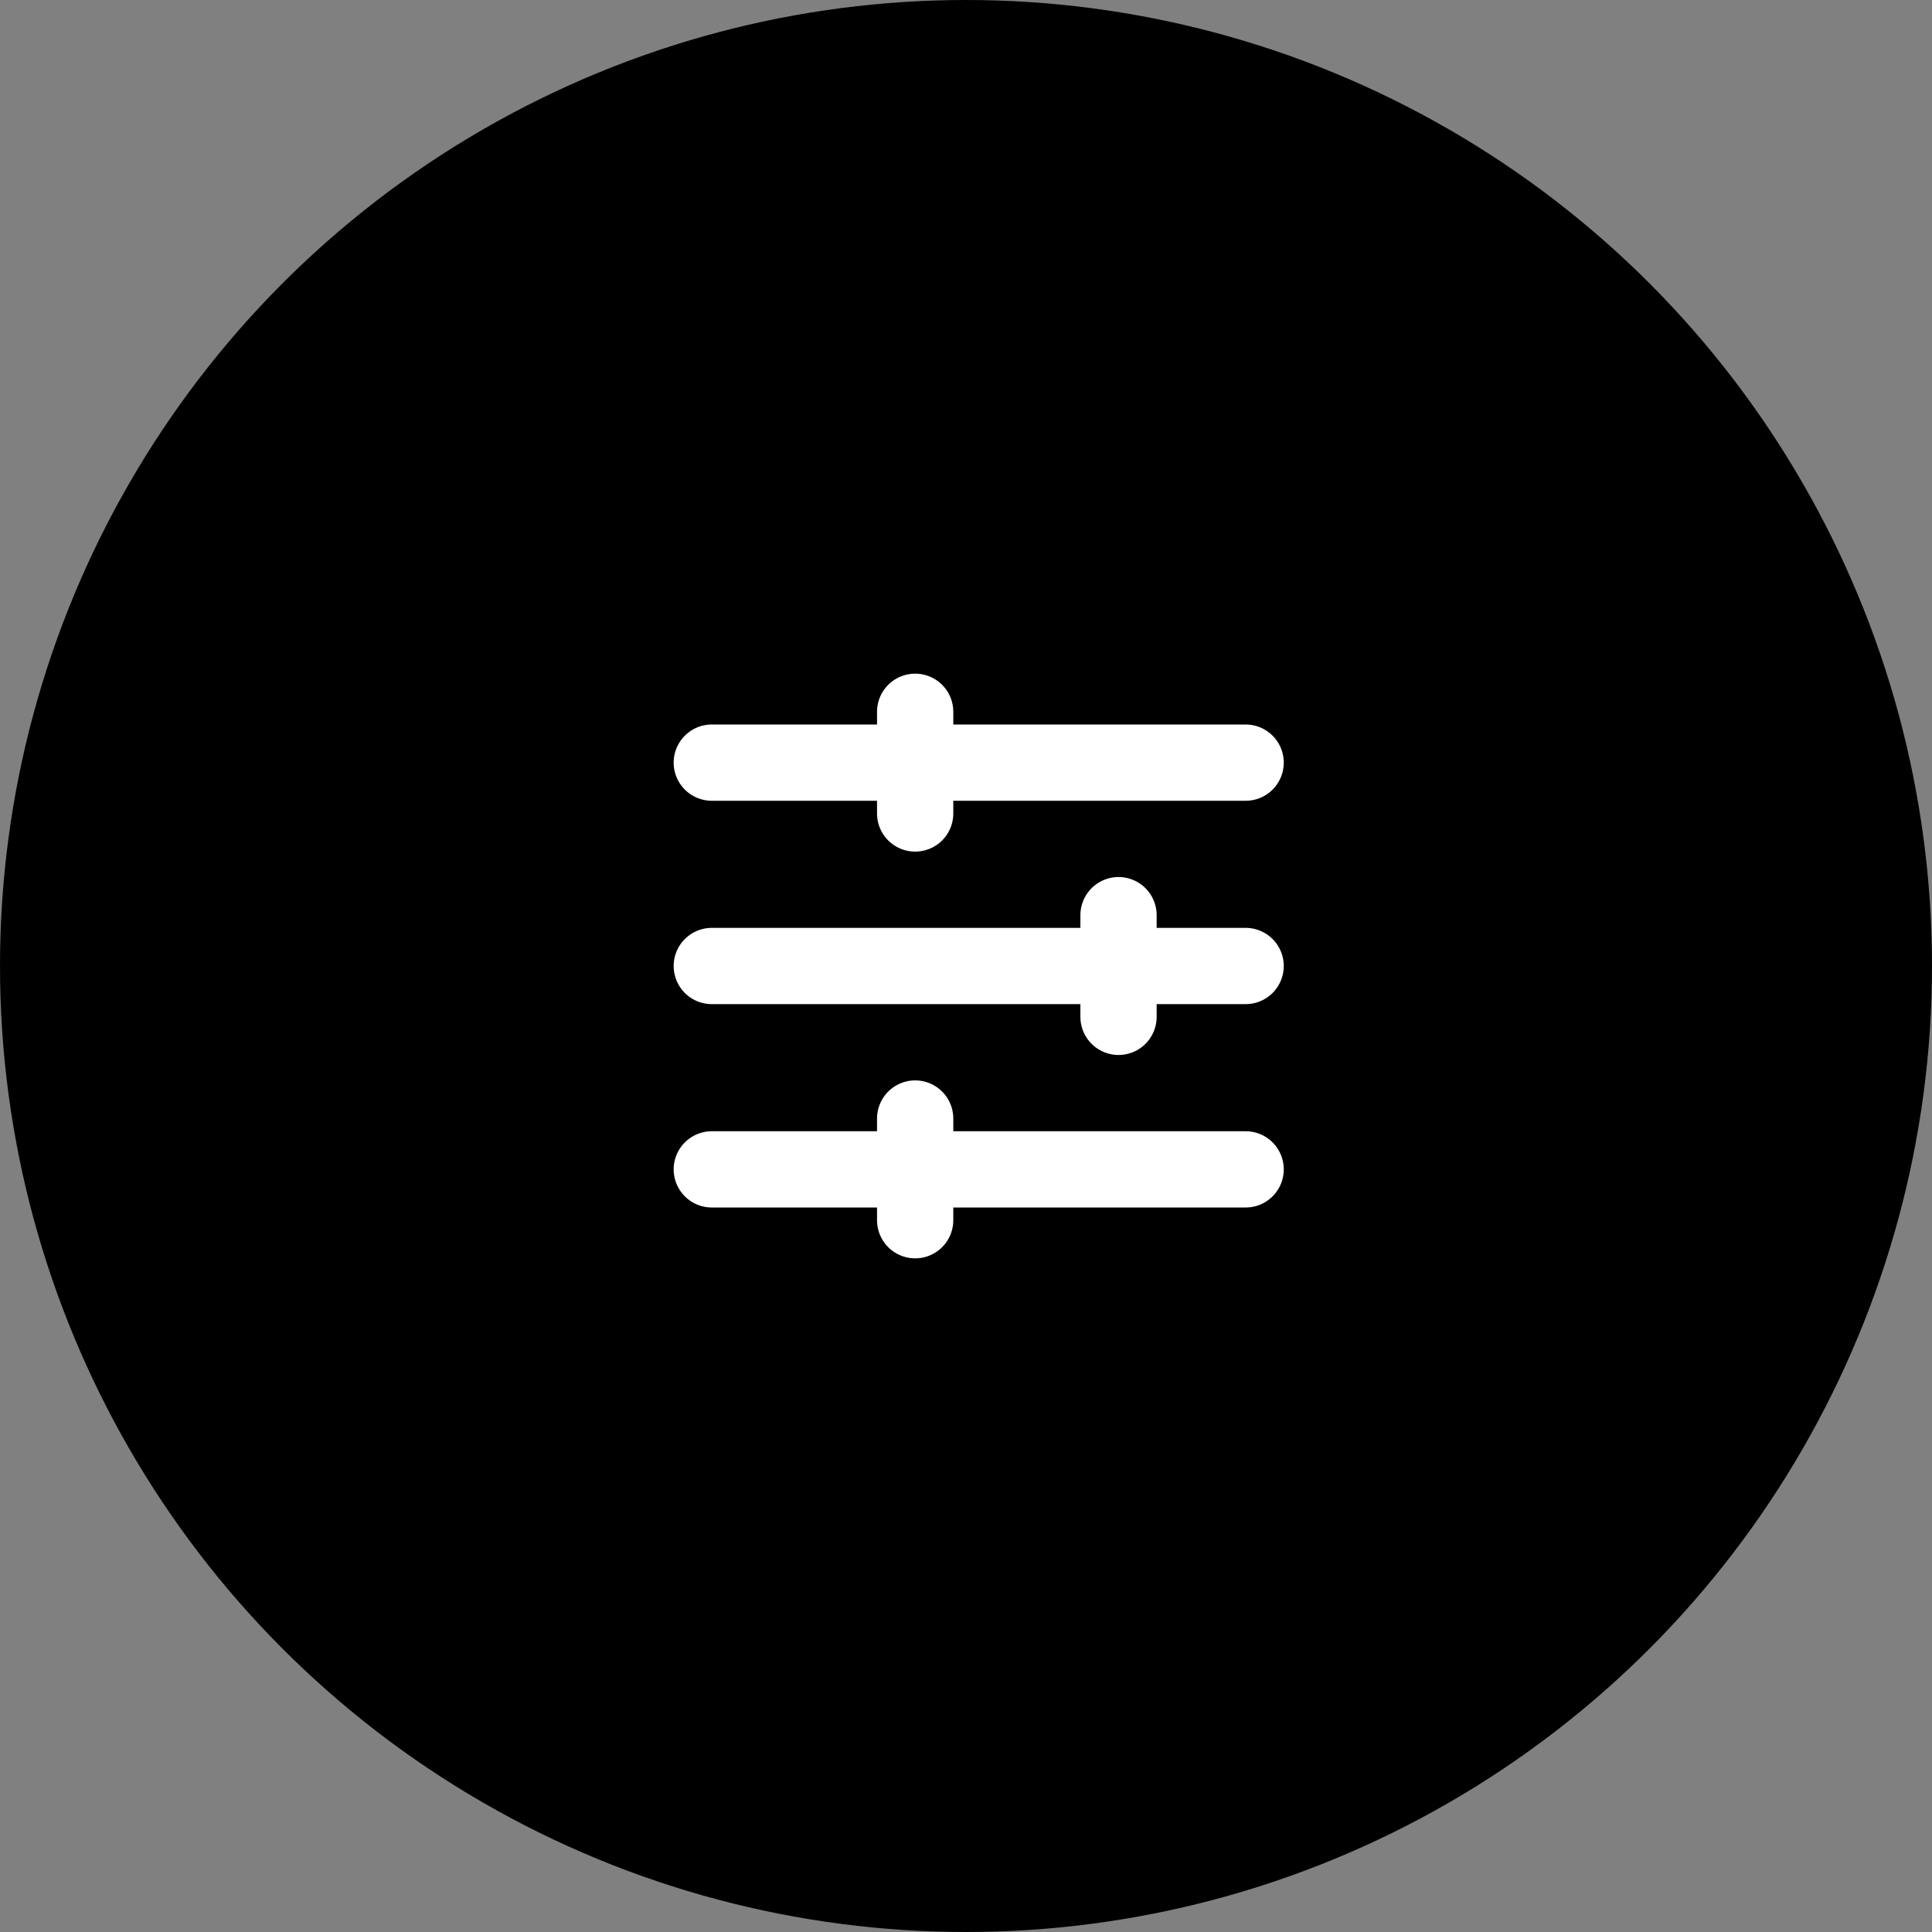<svg width="38" height="38" viewBox="0 0 38 38" fill="none" xmlns="http://www.w3.org/2000/svg">
<rect x="0" y="0" width="38" height="38" fill="#808080" stroke="none"/>
<circle cx="19" cy="19" r="19" fill="black"/>
<path d="M14 15H24.5" stroke="white" stroke-width="1.5" stroke-linecap="round"/>
<path d="M18 14V16" stroke="white" stroke-width="1.5" stroke-linecap="round"/>
<path d="M22 18V20" stroke="white" stroke-width="1.5" stroke-linecap="round"/>
<path d="M18 22V24" stroke="white" stroke-width="1.5" stroke-linecap="round"/>
<path d="M14 19H24.5" stroke="white" stroke-width="1.5" stroke-linecap="round"/>
<path d="M14 23H24.5" stroke="white" stroke-width="1.5" stroke-linecap="round"/>
</svg>
